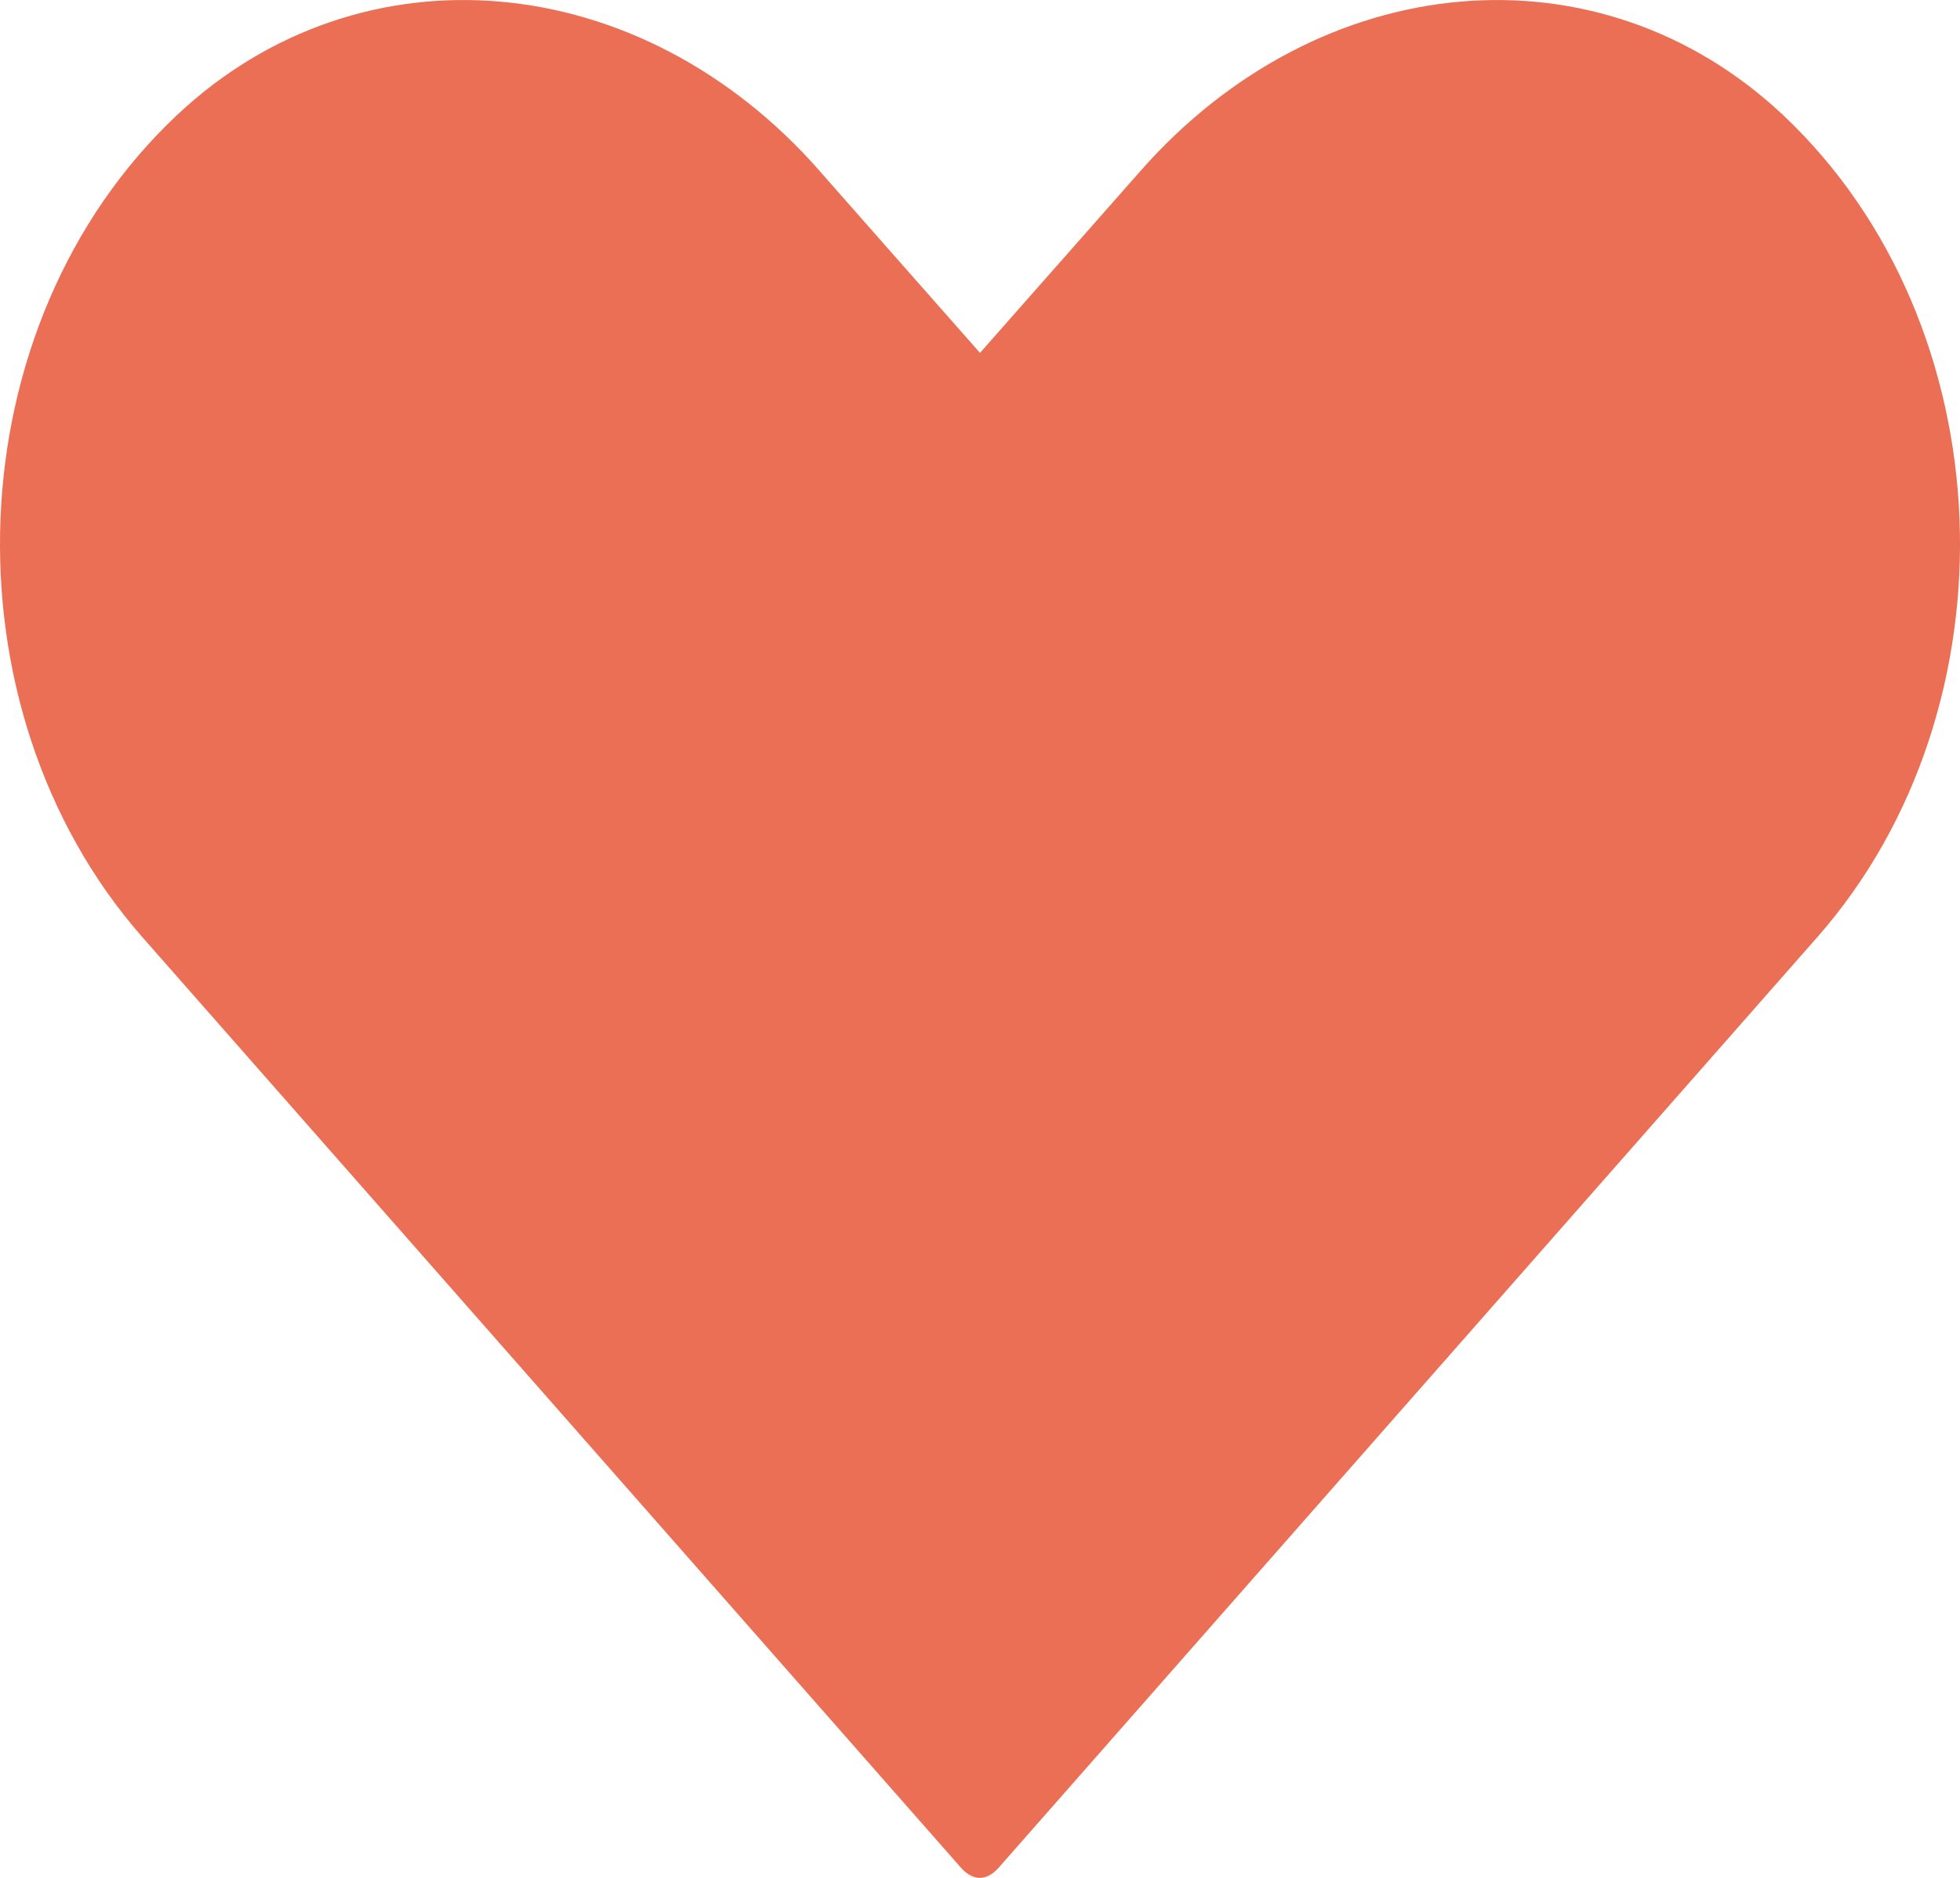 <svg width="24" height="23" viewBox="0 0 24 23" fill="none" xmlns="http://www.w3.org/2000/svg">
<path d="M13.964 2.095C16.167 -0.408 19.58 -0.705 21.829 1.405C24.565 3.977 24.725 8.669 22.253 11.478L12.228 22.876C12.137 22.979 12.052 23 11.998 23C11.943 23 11.859 22.979 11.768 22.877L1.744 11.479C-0.724 8.67 -0.565 3.977 2.172 1.405C4.421 -0.705 7.839 -0.408 10.036 2.093L10.037 2.095L11.057 3.253L12 4.322L12.943 3.253L13.964 2.095Z" fill="#EB6F55"/>
</svg>
